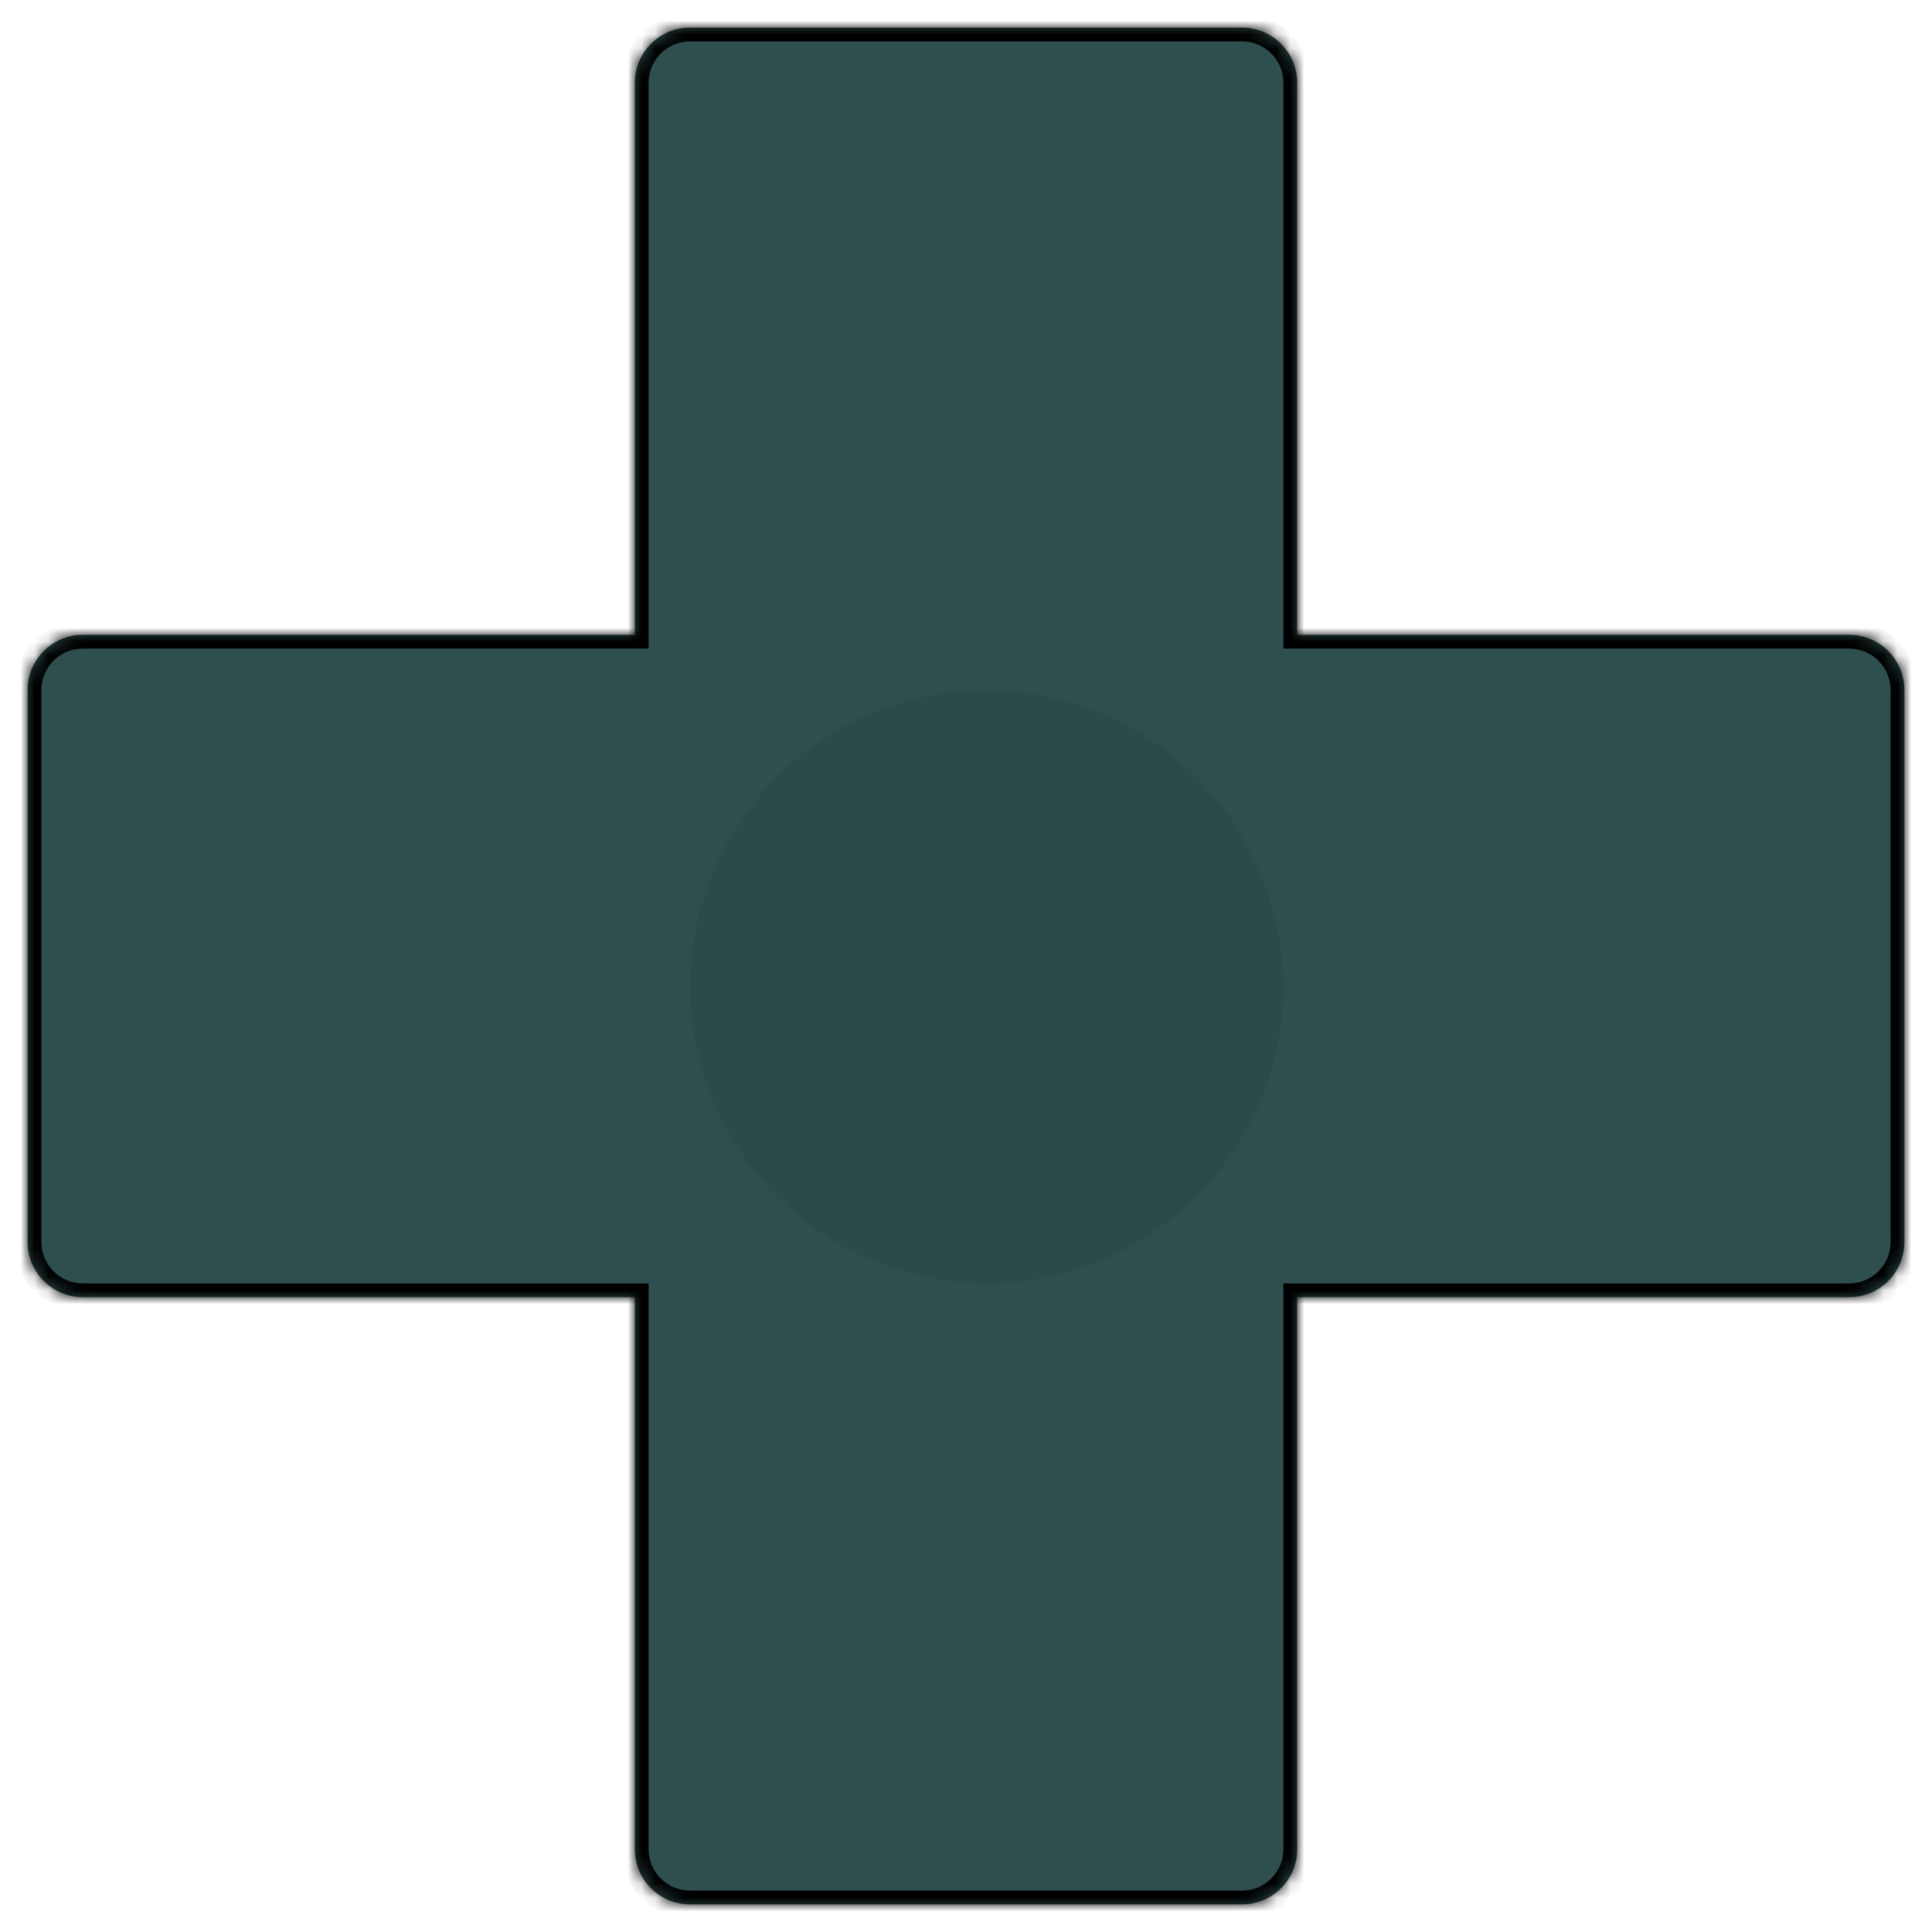 <svg width="100%" height="100%" viewBox="0 0 140 140" fill="none" xmlns="http://www.w3.org/2000/svg">
<g filter="url(#filter0_d_7_17)">
<mask id="path-1-inside-1_7_17" fill="white">
<path fill-rule="evenodd" clip-rule="evenodd" d="M48 0C45.791 0 44 1.791 44 4V44H4C1.791 44 0 45.791 0 48V88C0 90.209 1.791 92 4 92H44V132C44 134.209 45.791 136 48 136H88C90.209 136 92 134.209 92 132V92H132C134.209 92 136 90.209 136 88V48C136 45.791 134.209 44 132 44H92V4C92 1.791 90.209 0 88 0H48Z"/>
</mask>
<path fill-rule="evenodd" clip-rule="evenodd" d="M48 0C45.791 0 44 1.791 44 4V44H4C1.791 44 0 45.791 0 48V88C0 90.209 1.791 92 4 92H44V132C44 134.209 45.791 136 48 136H88C90.209 136 92 134.209 92 132V92H132C134.209 92 136 90.209 136 88V48C136 45.791 134.209 44 132 44H92V4C92 1.791 90.209 0 88 0H48Z" fill="#2F4F4F"/>
<path d="M44 44V45H45V44H44ZM44 92H45V91H44V92ZM92 92V91H91V92H92ZM92 44H91V45H92V44ZM45 4C45 2.343 46.343 1 48 1V-1C45.239 -1 43 1.239 43 4H45ZM45 44V4H43V44H45ZM4 45H44V43H4V45ZM1 48C1 46.343 2.343 45 4 45V43C1.239 43 -1 45.239 -1 48H1ZM1 88V48H-1V88H1ZM4 91C2.343 91 1 89.657 1 88H-1C-1 90.761 1.239 93 4 93V91ZM44 91H4V93H44V91ZM45 132V92H43V132H45ZM48 135C46.343 135 45 133.657 45 132H43C43 134.761 45.239 137 48 137V135ZM88 135H48V137H88V135ZM91 132C91 133.657 89.657 135 88 135V137C90.761 137 93 134.761 93 132H91ZM91 92V132H93V92H91ZM132 91H92V93H132V91ZM135 88C135 89.657 133.657 91 132 91V93C134.761 93 137 90.761 137 88H135ZM135 48V88H137V48H135ZM132 45C133.657 45 135 46.343 135 48H137C137 45.239 134.761 43 132 43V45ZM92 45H132V43H92V45ZM91 4V44H93V4H91ZM88 1C89.657 1 91 2.343 91 4H93C93 1.239 90.761 -1 88 -1V1ZM48 1H88V-1H48V1Z" fill="black" mask="url(#path-1-inside-1_7_17)"/>
</g>
<g filter="url(#filter1_i_7_17)">
<circle cx="67.5" cy="67.5" r="21.5" fill="#2B4B4B"/>
</g>
<defs>
<filter id="filter0_d_7_17" x="0" y="0" width="100%" height="100%" filterUnits="userSpaceOnUse" color-interpolation-filters="sRGB">
<feFlood flood-opacity="0" result="BackgroundImageFix"/>
<feColorMatrix in="SourceAlpha" type="matrix" values="0 0 0 0 0 0 0 0 0 0 0 0 0 0 0 0 0 0 127 0" result="hardAlpha"/>
<feOffset dx="2" dy="2"/>
<feComposite in2="hardAlpha" operator="out"/>
<feColorMatrix type="matrix" values="0 0 0 0 0 0 0 0 0 0 0 0 0 0 0 0 0 0 0.5 0"/>
<feBlend mode="normal" in2="BackgroundImageFix" result="effect1_dropShadow_7_17"/>
<feBlend mode="normal" in="SourceGraphic" in2="effect1_dropShadow_7_17" result="shape"/>
</filter>
<filter id="filter1_i_7_17" x="46" y="46" width="43" height="43" filterUnits="userSpaceOnUse" color-interpolation-filters="sRGB">
<feFlood flood-opacity="0" result="BackgroundImageFix"/>
<feBlend mode="normal" in="SourceGraphic" in2="BackgroundImageFix" result="shape"/>
<feColorMatrix in="SourceAlpha" type="matrix" values="0 0 0 0 0 0 0 0 0 0 0 0 0 0 0 0 0 0 127 0" result="hardAlpha"/>
<feOffset dx="4" dy="4"/>
<feComposite in2="hardAlpha" operator="arithmetic" k2="-1" k3="1"/>
<feColorMatrix type="matrix" values="0 0 0 0 0 0 0 0 0 0 0 0 0 0 0 0 0 0 0.05 0"/>
<feBlend mode="normal" in2="shape" result="effect1_innerShadow_7_17"/>
</filter>
</defs>
</svg>
